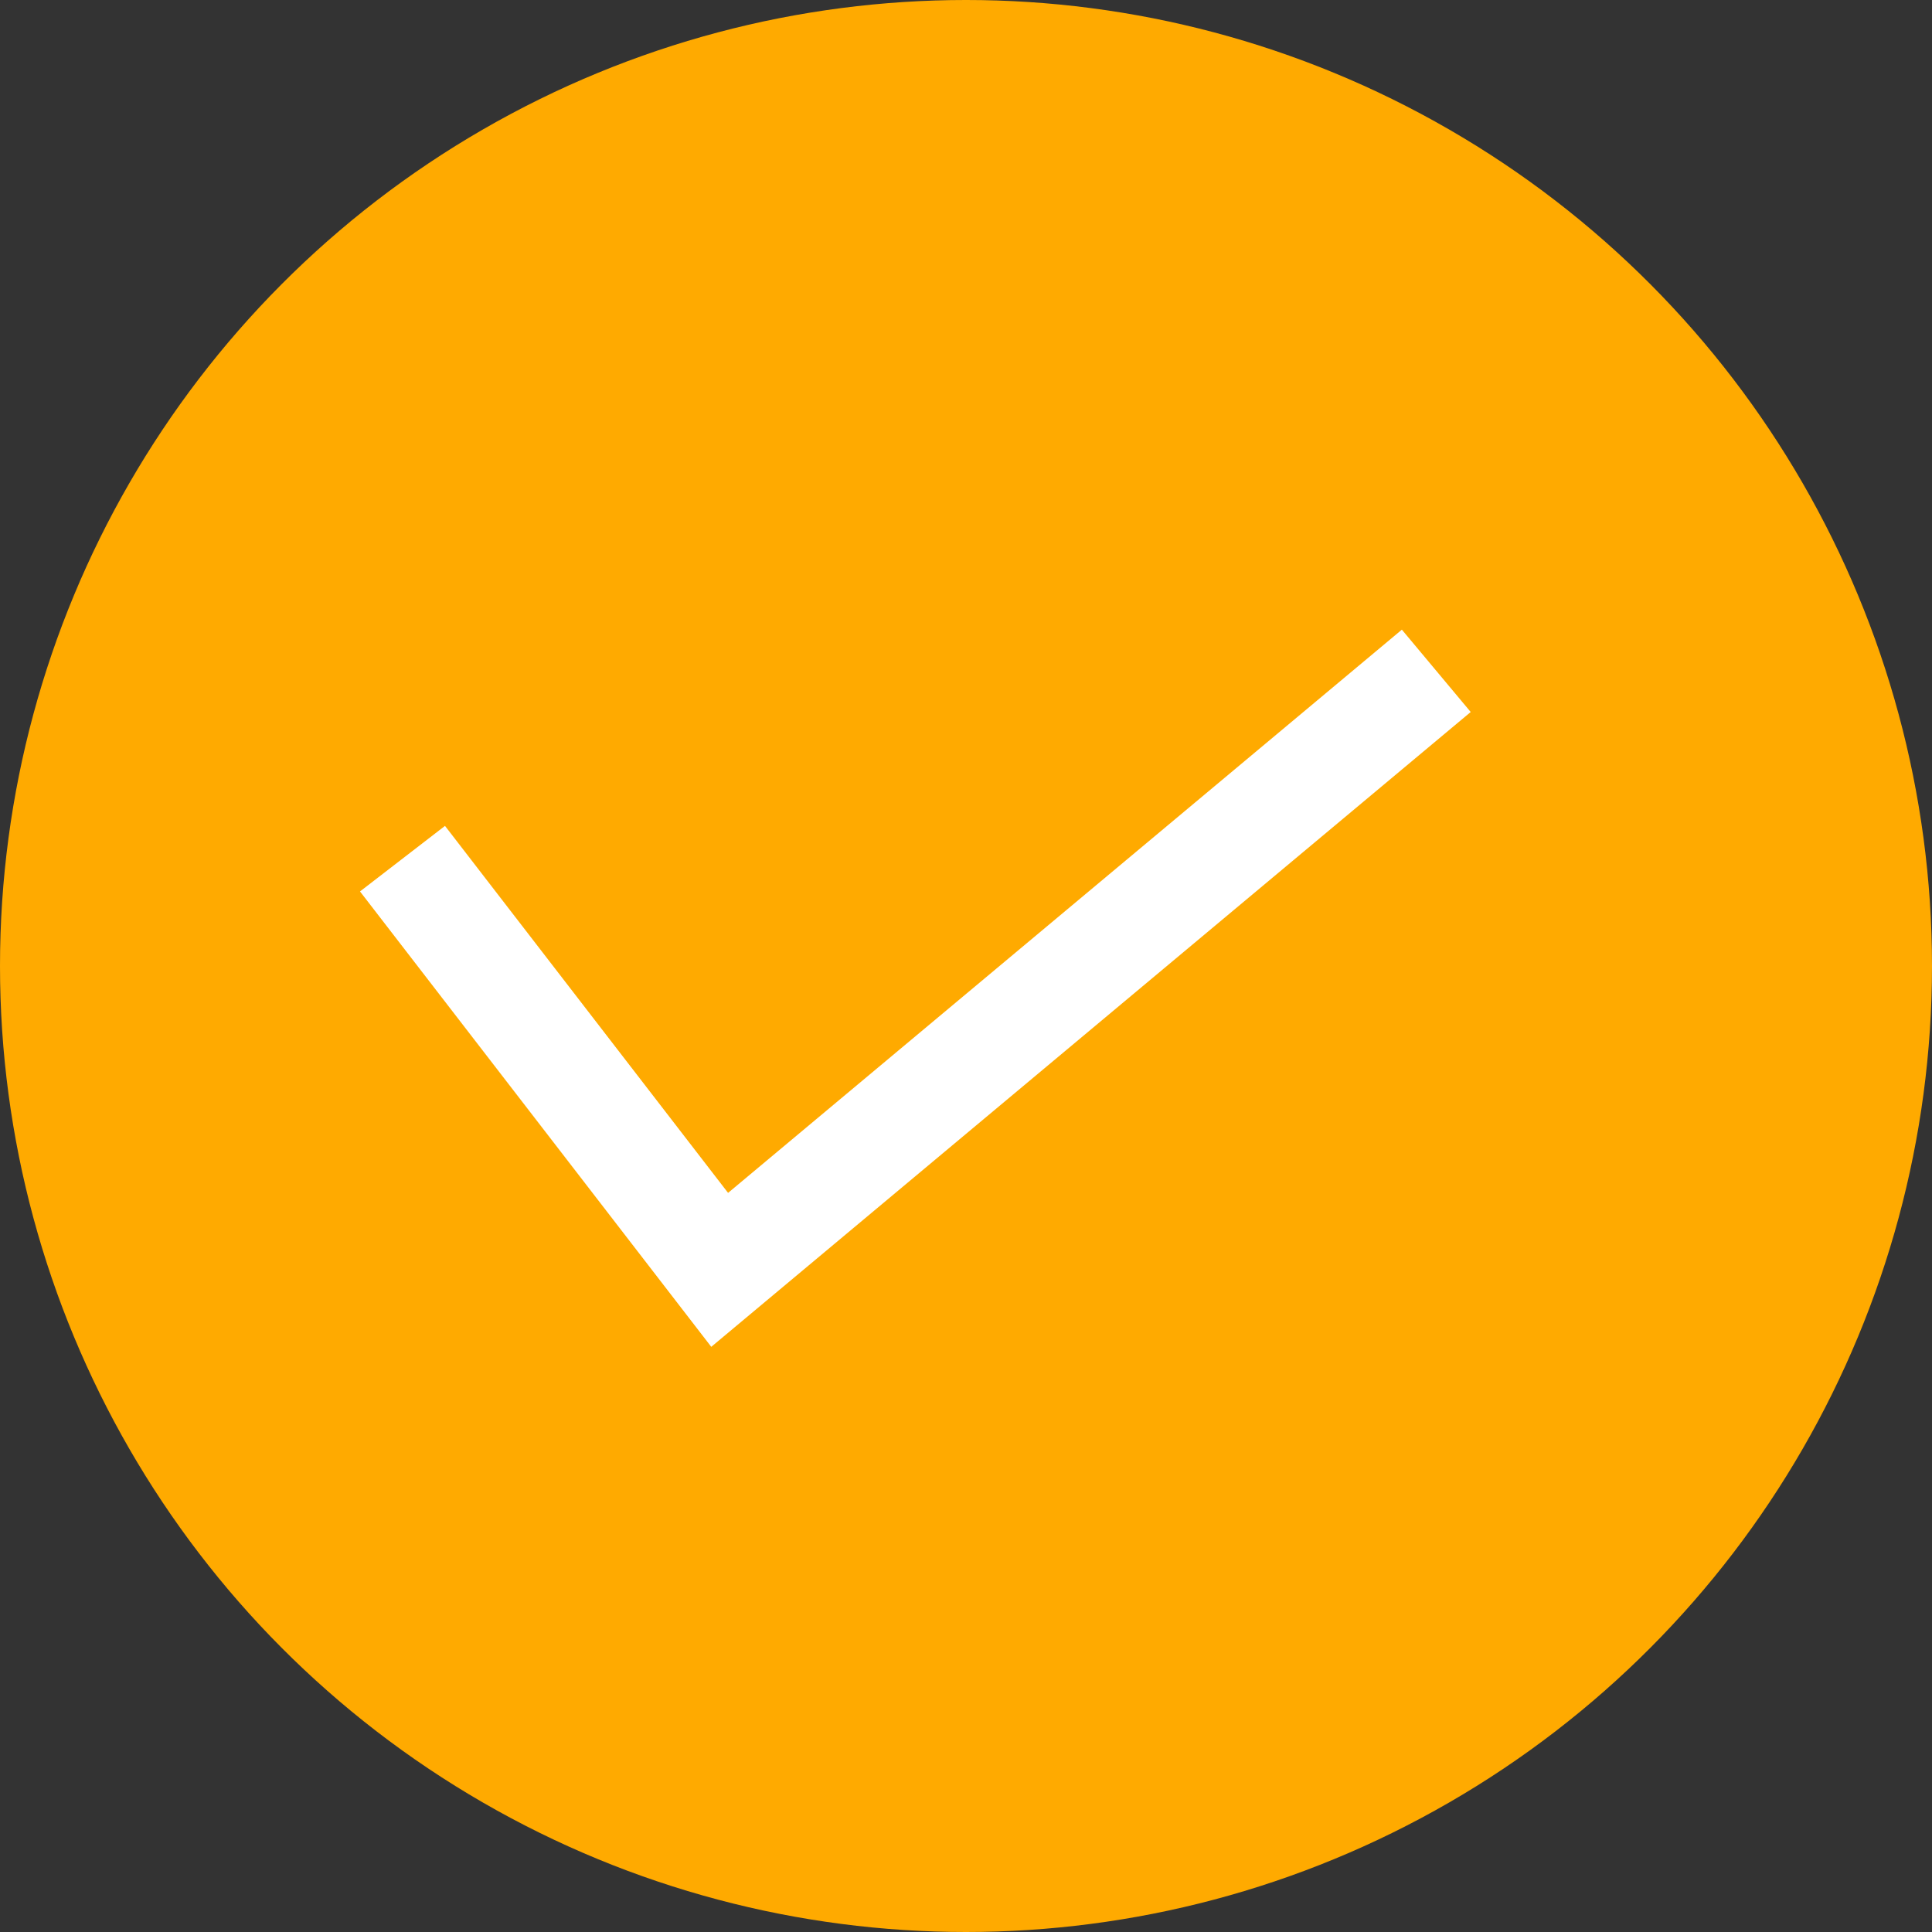 <svg xmlns="http://www.w3.org/2000/svg" width="36" height="36" viewBox="0 0 36 36">
  <rect x="0" y="0" width="36" height="36" fill="#333333" stroke="none"/>
  <g id="Group_2544" data-name="Group 2544" transform="translate(-163 -511)">
    <circle id="Ellipse_127" data-name="Ellipse 127" cx="18" cy="18" r="18" transform="translate(163 511)" fill="#fa0"/>
    <path id="Path_196" data-name="Path 196" d="M-8890.707-18981.471l5.91,7.662,13.353-11.162" transform="translate(9061.207 19508.471)" fill="none" stroke="#fff" stroke-width="2"/>
  </g>
</svg>
